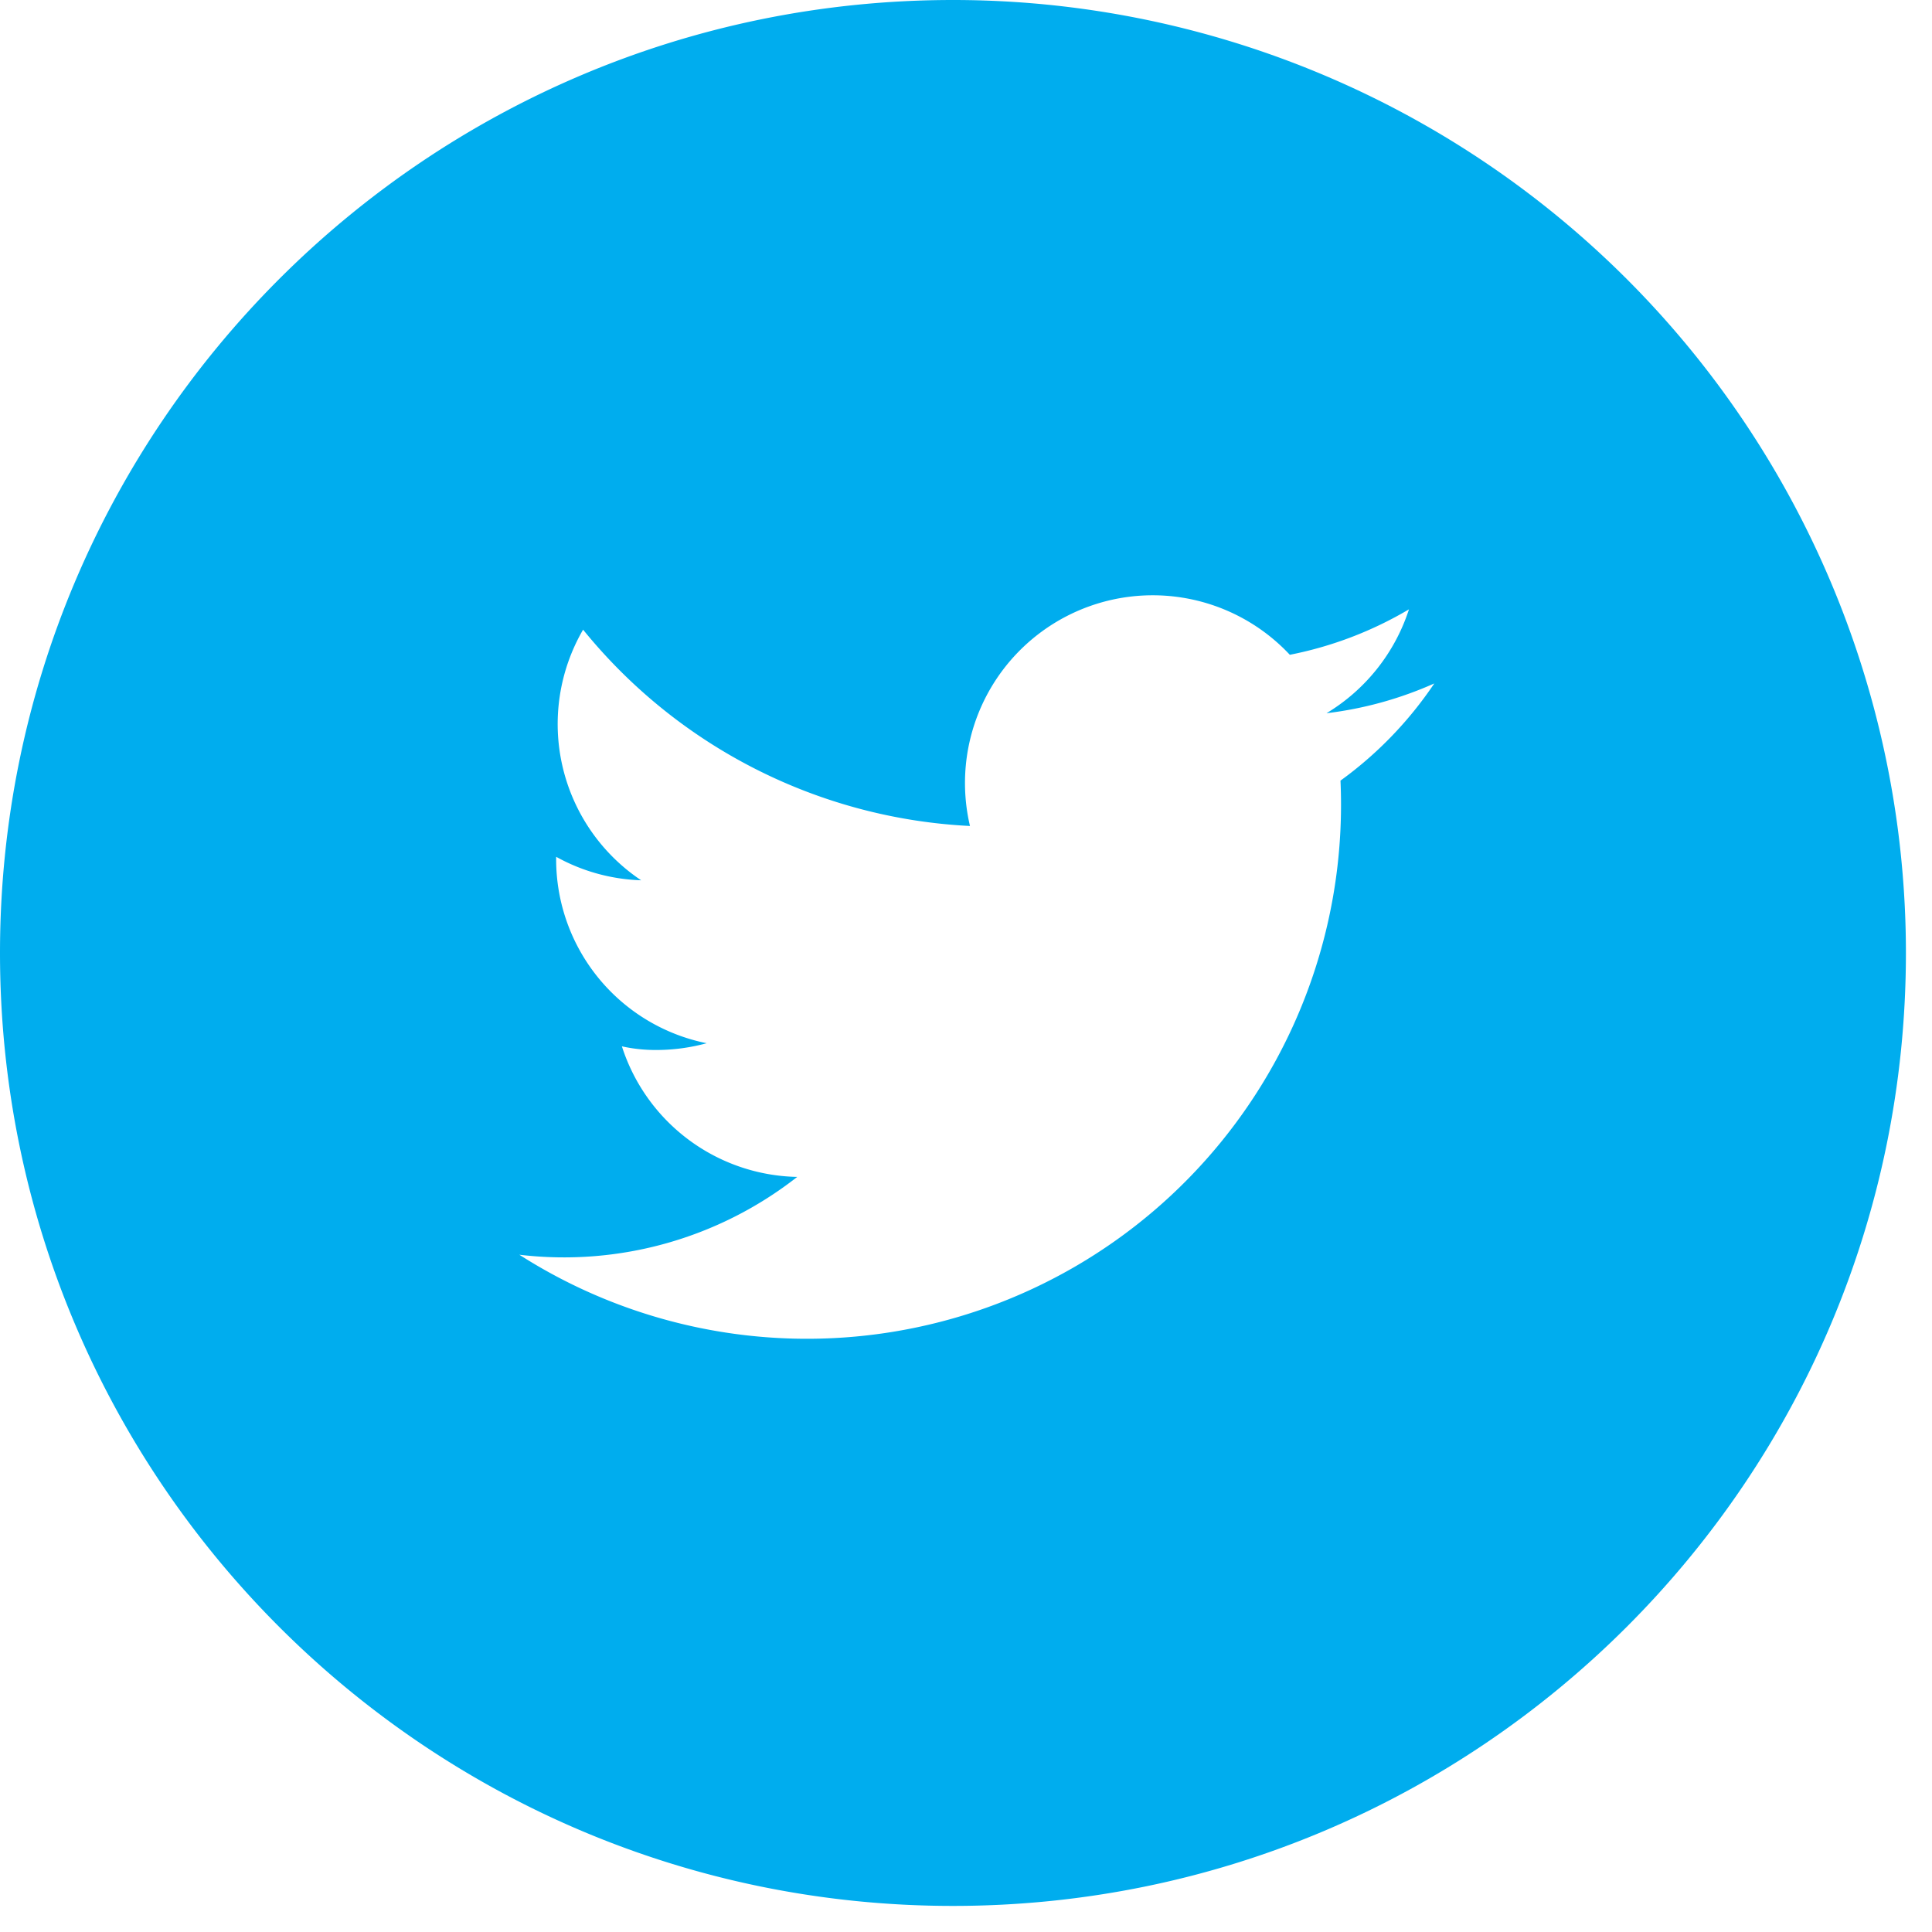 <svg xmlns="http://www.w3.org/2000/svg" width="36" height="36" viewBox="0 0 36 36">
    <path fill="#00ADEE" fill-rule="evenodd" d="M17.757 0C7.95 0 0 7.95 0 17.757c0 9.807 7.95 17.757 17.757 17.757 9.807 0 17.757-7.95 17.757-17.757A17.756 17.756 0 0 0 17.757 0zm7.221 14.546A9.952 9.952 0 0 1 9.677 23.38a7.043 7.043 0 0 0 5.178-1.45 3.503 3.503 0 0 1-3.267-2.433c.216.048.437.07.659.068.311-.002.62-.044.921-.126a3.496 3.496 0 0 1-2.805-3.425v-.049a3.49 3.49 0 0 0 1.584.438 3.503 3.503 0 0 1-1.082-4.67 9.915 9.915 0 0 0 7.209 3.658 3.498 3.498 0 0 1 5.96-3.19 7.011 7.011 0 0 0 2.22-.847 3.528 3.528 0 0 1-1.537 1.936 6.966 6.966 0 0 0 2.009-.555 7.169 7.169 0 0 1-1.747 1.81z"/>
</svg>
